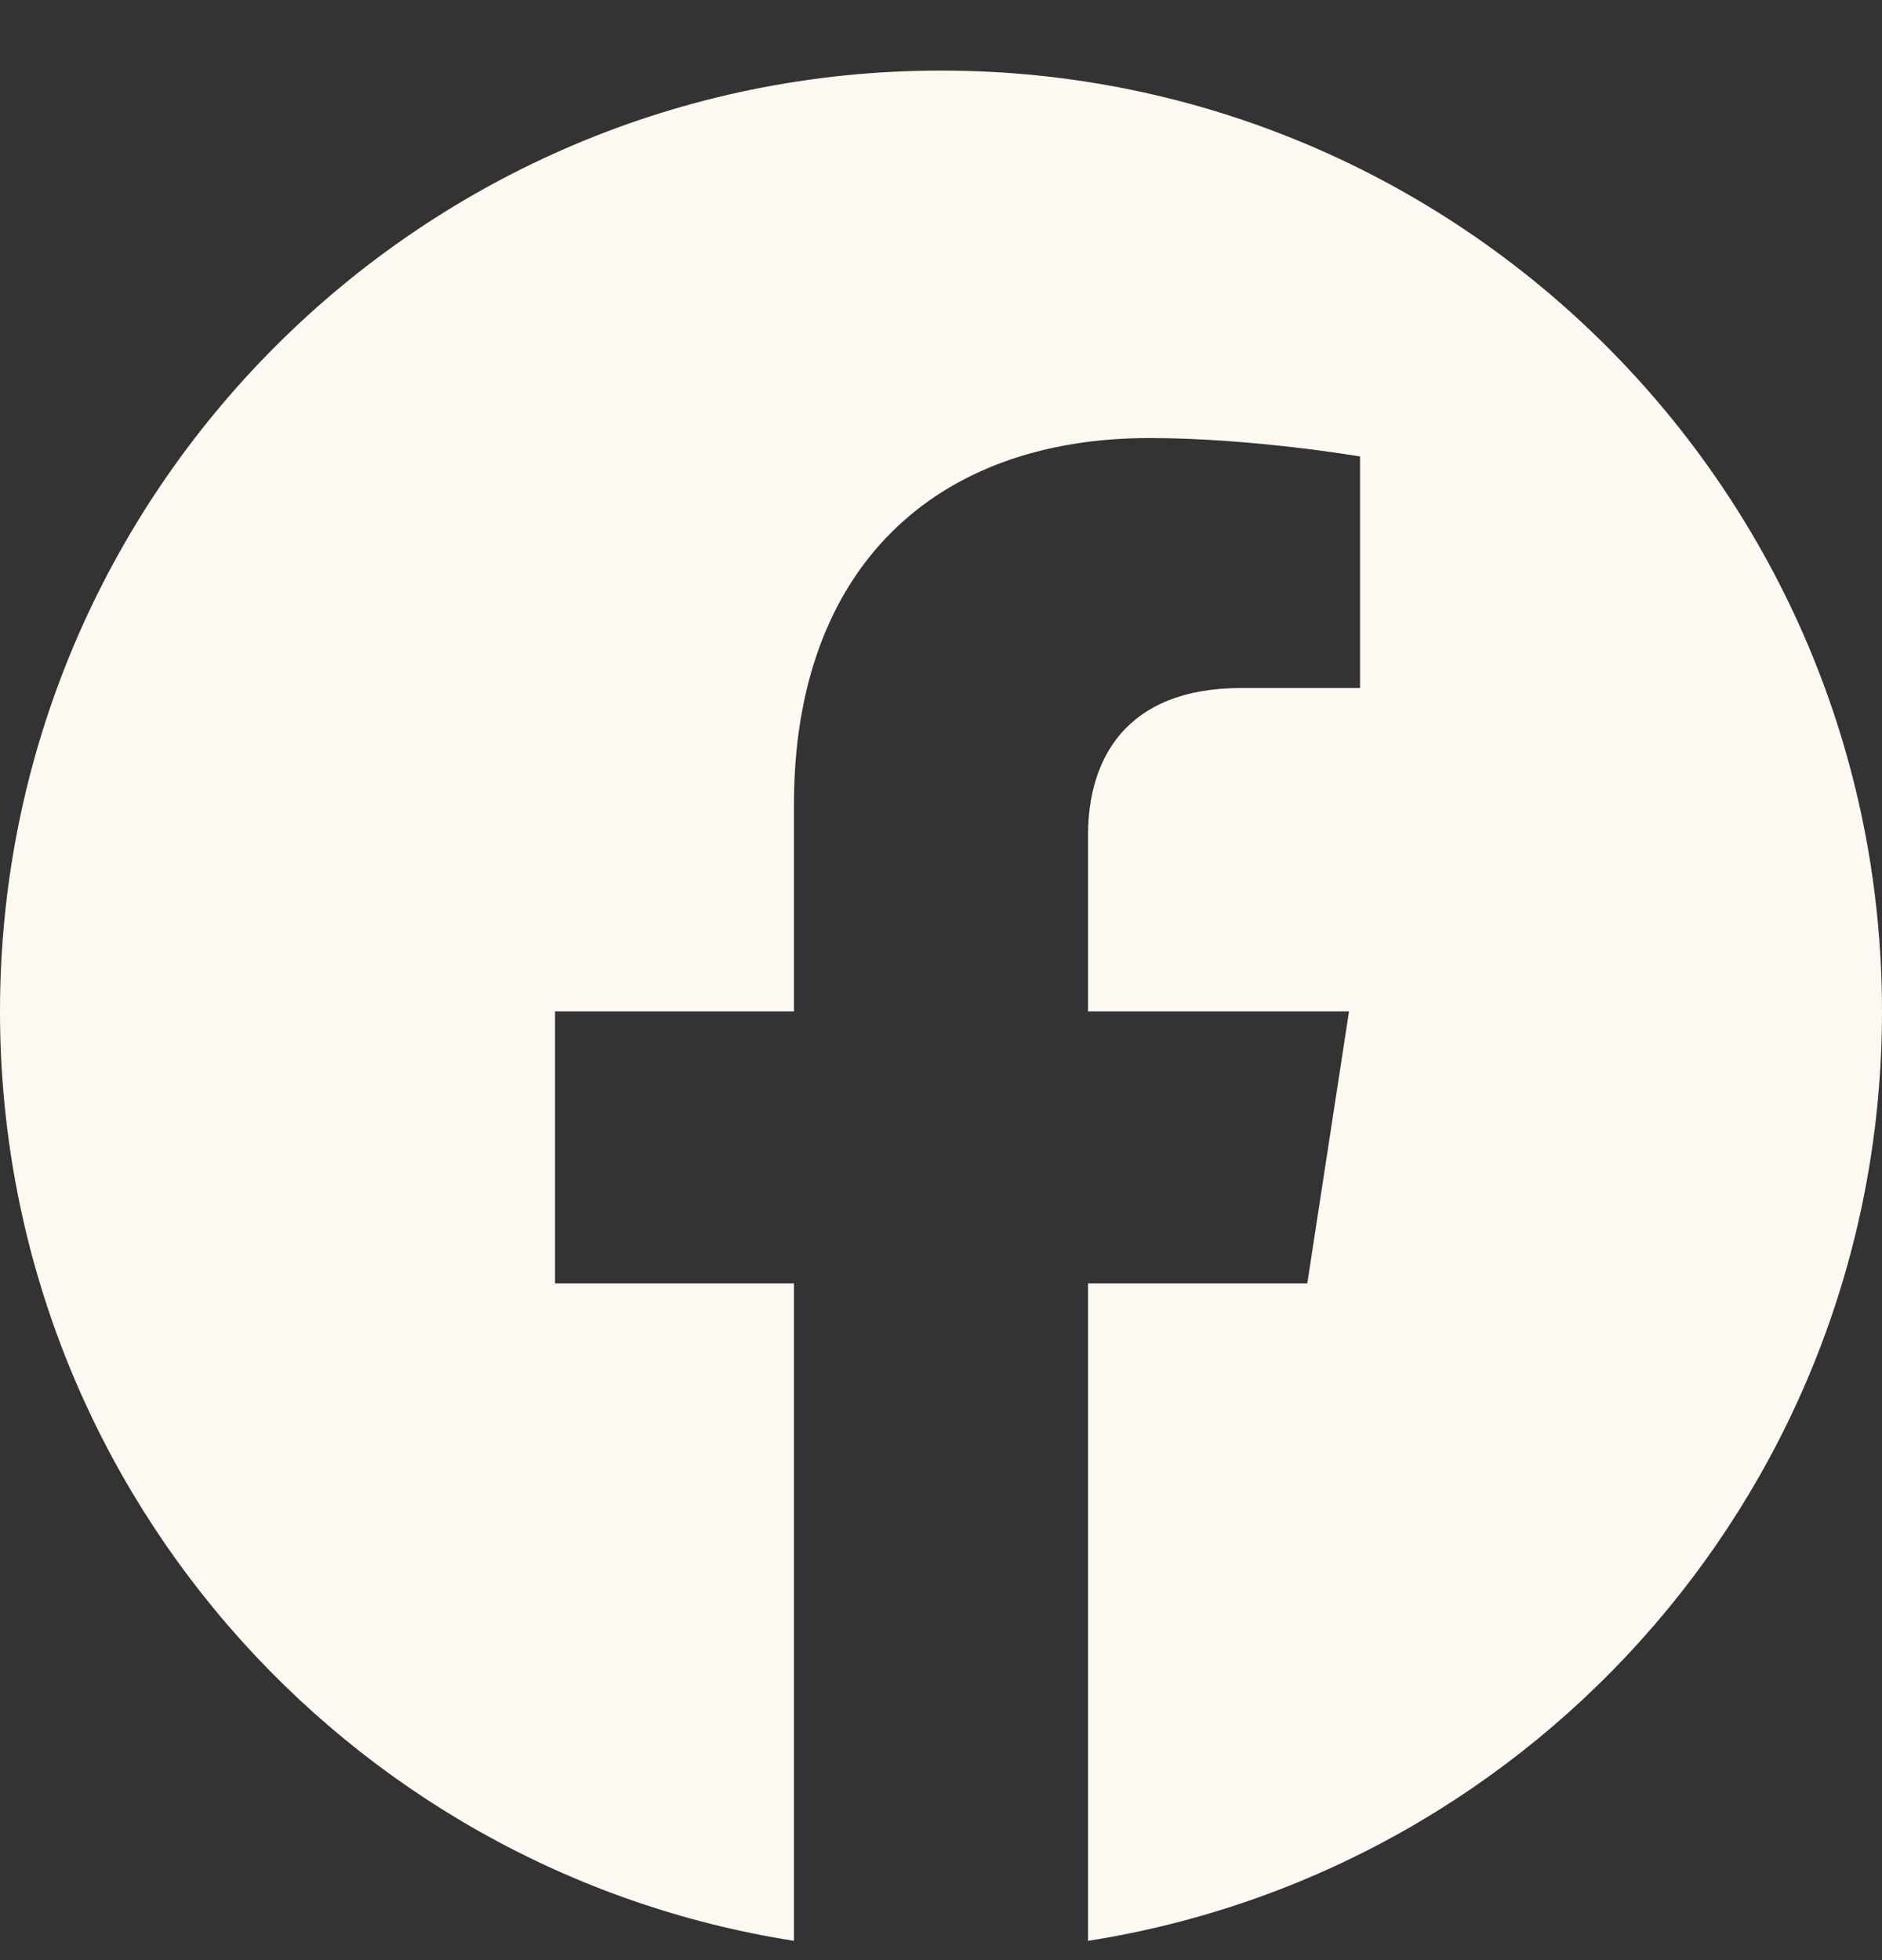 <svg width="24" height="25" viewBox="0 0 24 25" fill="none" xmlns="http://www.w3.org/2000/svg">
<rect x="0" y="0" width="24" height="25" fill="#333333" stroke="none"/>
<g clip-path="url(#clip0_156_300)">
<path d="M24 12.9C24 6.272 18.627 0.9 12 0.9C5.373 0.9 0 6.272 0 12.9C0 18.889 4.388 23.854 10.125 24.754V16.369H7.078V12.9H10.125V10.256C10.125 7.249 11.917 5.587 14.658 5.587C15.97 5.587 17.344 5.822 17.344 5.822V8.775H15.831C14.34 8.775 13.875 9.7 13.875 10.65V12.9H17.203L16.671 16.369H13.875V24.754C19.612 23.854 24 18.889 24 12.9Z" fill="#FDF8F2"/>
</g>
<defs>
<clipPath id="clip0_156_300">
<rect width="24" height="24" fill="white" transform="translate(0 0.9)"/>
</clipPath>
</defs>
</svg>
